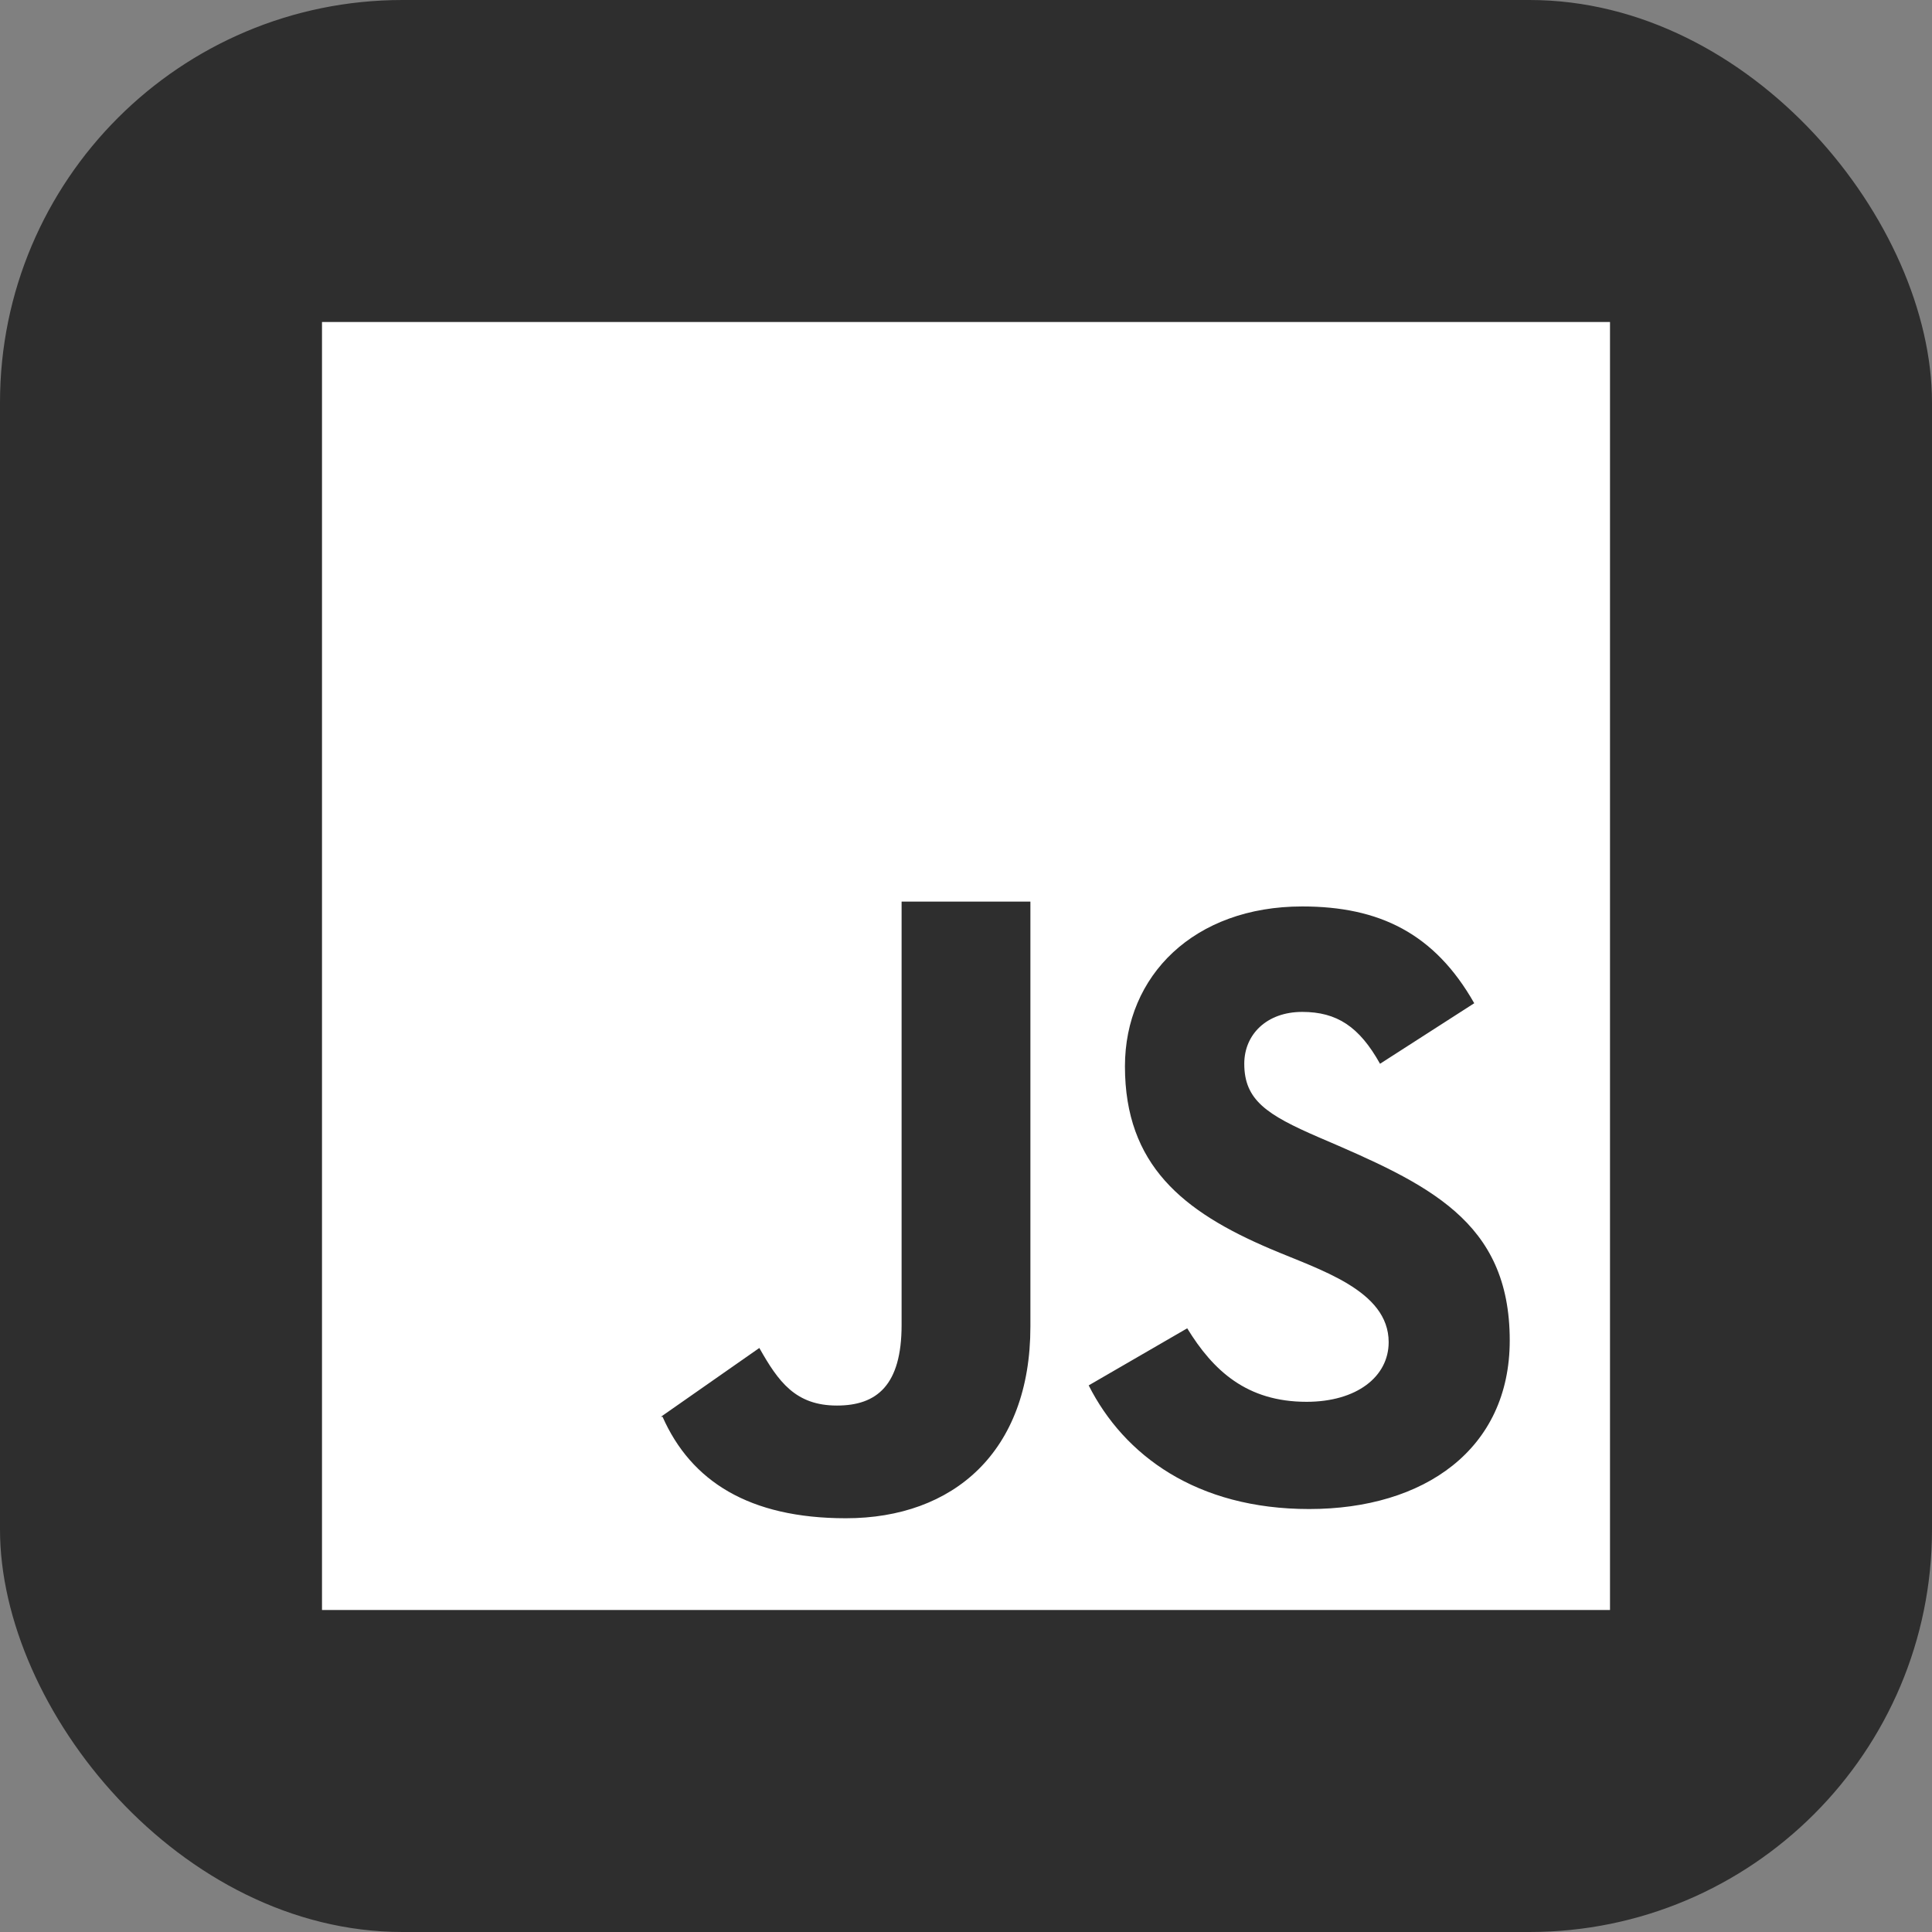 <svg width="96" height="96" viewBox="0 0 96 96" fill="none" xmlns="http://www.w3.org/2000/svg">
<rect x="0" y="0" width="96" height="96" fill="#808080" stroke="none"/>
<rect width="96" height="96" rx="20" fill="#2E2E2E"/>
<g clip-path="url(#clip0_68_165)">
<path fill-rule="evenodd" clip-rule="evenodd" d="M65.05 74.983C59.466 74.983 55.856 72.321 54.096 68.839L58.992 66.003C60.282 68.109 61.955 69.655 64.922 69.655C67.411 69.655 69.002 68.409 69.002 66.691C69.002 64.105 65.552 63.095 63.117 62.052C58.778 60.205 55.898 57.885 55.898 52.986C55.898 48.477 59.334 45.041 64.707 45.041C68.528 45.041 71.28 46.372 73.254 49.85L68.573 52.858C67.542 51.011 66.426 50.281 64.707 50.281C62.944 50.281 61.827 51.399 61.827 52.858C61.827 54.663 62.944 55.393 65.523 56.509C70.928 58.826 75.018 60.646 75.018 66.605C75.018 72.019 70.765 74.983 65.05 74.983ZM51.2 65.917C51.2 72.148 47.363 75.441 42.035 75.441C37.222 75.441 34.339 73.6 32.922 70.4H32.874H32.851H32.838L37.731 66.98C38.675 68.653 39.526 69.841 41.587 69.841C43.565 69.841 44.8 68.839 44.8 65.834V44.8H51.2V65.917ZM16 80H80V16H16V80Z" fill="white"/>
</g>
<defs>
<clipPath id="clip0_68_165">
<rect width="64" height="64" fill="white" transform="translate(16 16)"/>
</clipPath>
</defs>
</svg>

